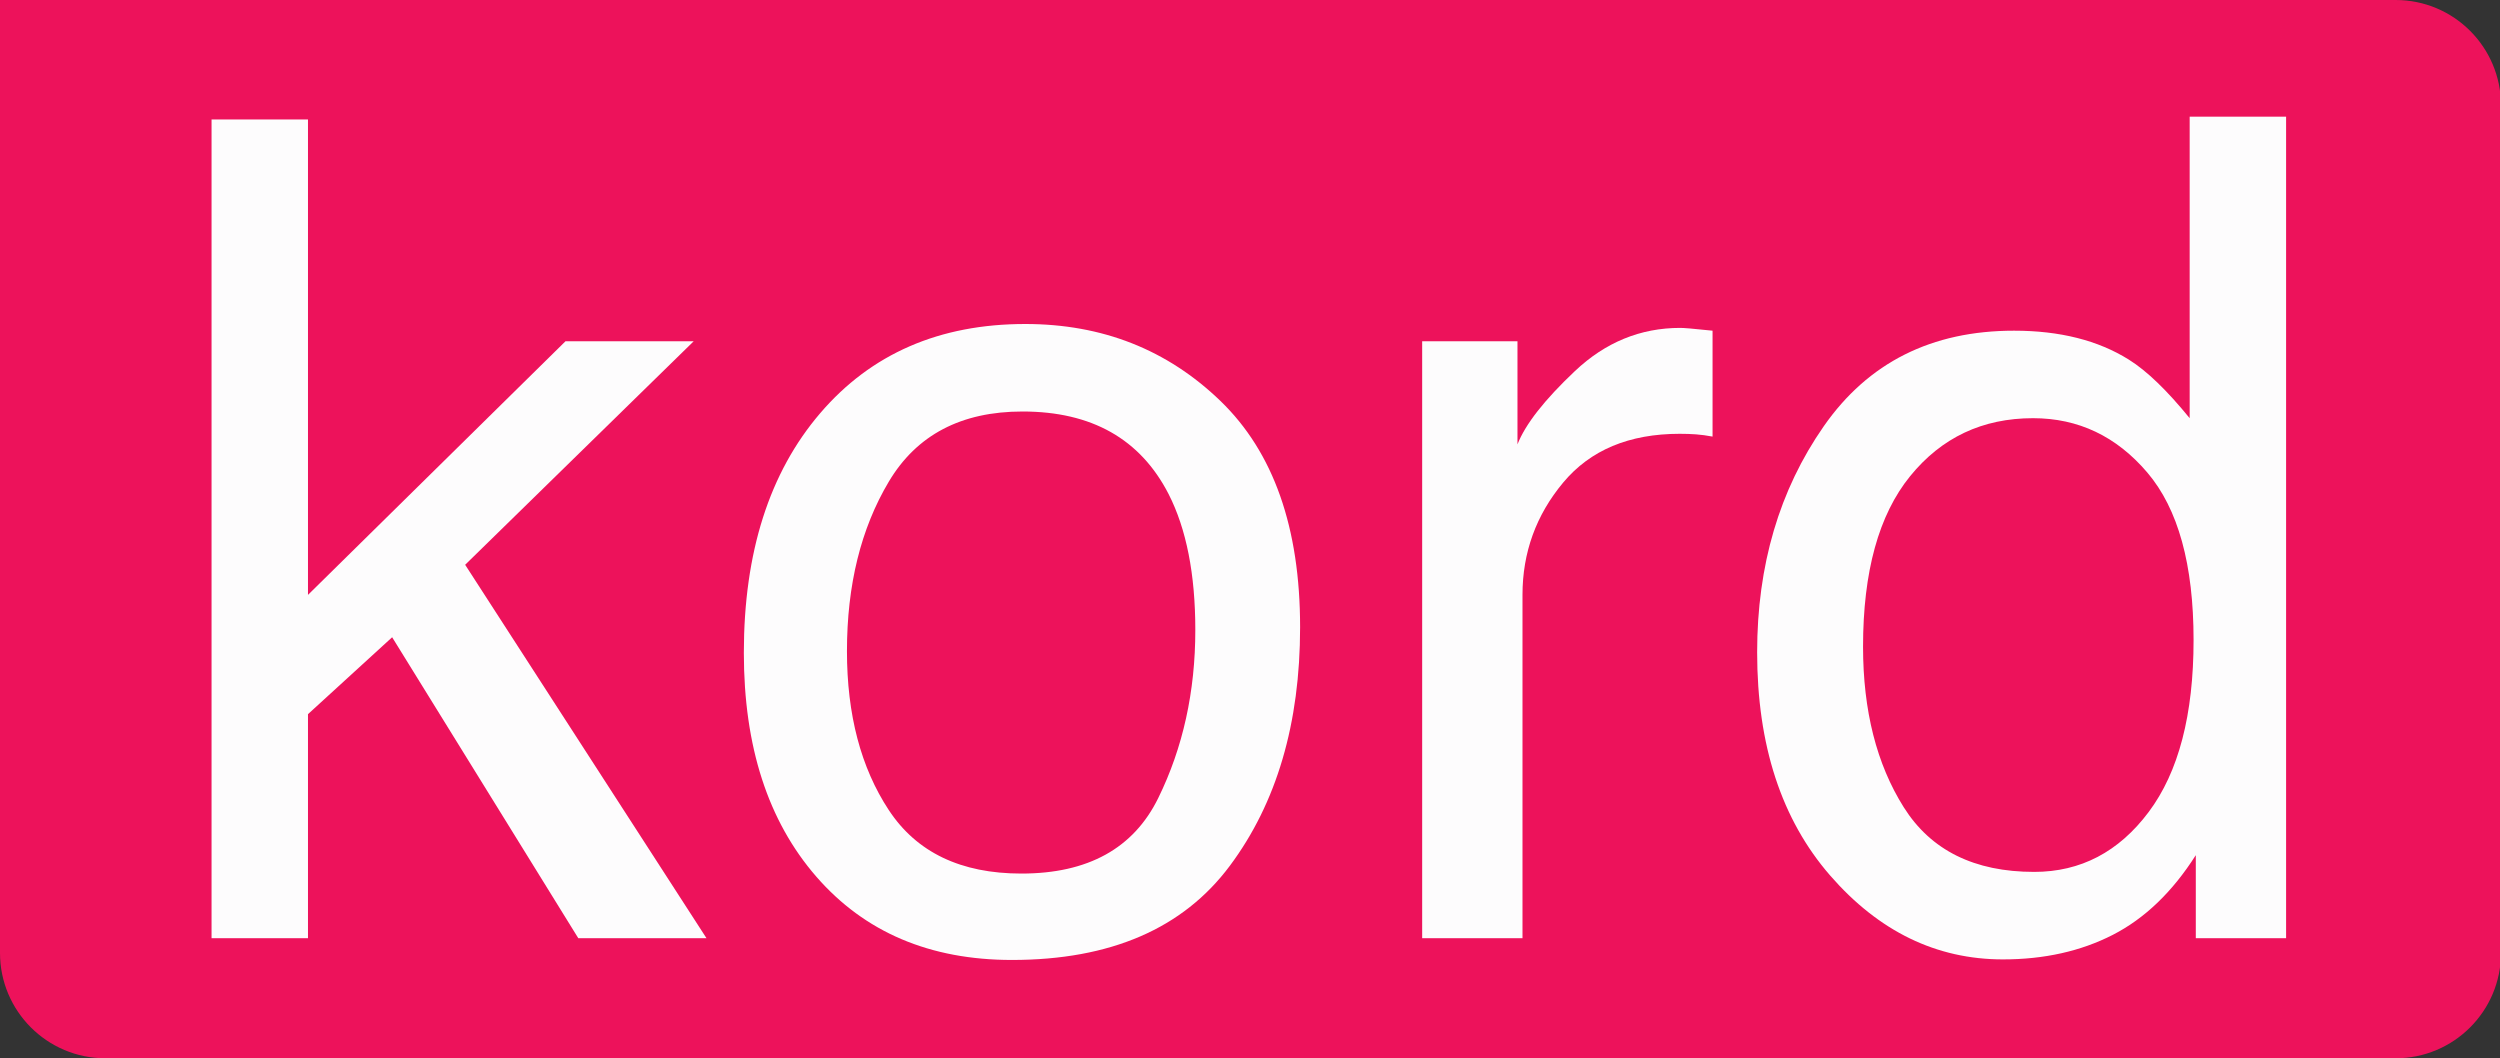 <?xml version="1.0" standalone="no"?>
<!DOCTYPE svg PUBLIC "-//W3C//DTD SVG 1.1//EN" "http://www.w3.org/Graphics/SVG/1.1/DTD/svg11.dtd">
<svg width="841px" height="356px" version="1.1" xmlns="http://www.w3.org/2000/svg" xmlns:xlink="http://www.w3.org/1999/xlink" xml:space="preserve" style="fill-rule:evenodd;clip-rule:evenodd;stroke-linejoin:round;stroke-miterlimit:1.414;">
    <rect width="100%" height="100%" fill="#333333" stroke="none"/>
    <g>
        <g id="Layer1">
            <g>
                <rect x="-7.10543e-15" y="1.42109e-14" width="228.453" height="178.492" style="fill:rgb(237,18,91);"/>
            </g>
            <g>
                <path d="M841.333,35.451C841.333,15.872 825.462,0 805.883,0L35.451,0C15.872,0 -2.84217e-14,15.872 -2.84217e-14,35.451L-2.84217e-14,320.549C-2.84217e-14,340.128 15.872,356 35.451,356L805.883,356C825.462,356 841.333,340.128 841.333,320.549L841.333,35.451Z" style="fill:rgb(237,18,91);"/>
            </g>
            <g>
                <path d="M71.167,40.18L103.604,40.18L103.604,200.118L190.229,114.805L233.354,114.805L156.479,189.993L237.667,315.618L194.542,315.618L131.917,214.368L103.604,240.243L103.604,315.618L71.167,315.618L71.167,40.18Z" style="fill:rgb(253,252,253);fill-rule:nonzero;"/>
                <path d="M389.635,268.462C397.948,251.524 402.104,232.68 402.104,211.93C402.104,193.18 399.104,177.93 393.104,166.18C383.604,147.68 367.229,138.43 343.979,138.43C323.354,138.43 308.354,146.305 298.979,162.055C289.604,177.805 284.917,196.805 284.917,219.055C284.917,240.43 289.604,258.243 298.979,272.493C308.354,286.743 323.229,293.868 343.604,293.868C365.979,293.868 381.323,285.399 389.635,268.462ZM410.542,134.868C428.417,152.118 437.354,177.493 437.354,210.993C437.354,243.368 429.479,270.118 413.729,291.243C397.979,312.368 373.542,322.93 340.417,322.93C312.792,322.93 290.854,313.587 274.604,294.899C258.354,276.212 250.229,251.118 250.229,219.618C250.229,185.868 258.792,158.993 275.917,138.993C293.042,118.993 316.042,108.993 344.917,108.993C370.792,108.993 392.667,117.618 410.542,134.868Z" style="fill:rgb(253,252,253);fill-rule:nonzero;"/>
                <path d="M478.417,114.805L510.479,114.805L510.479,149.493C513.104,142.743 519.542,134.524 529.792,124.837C540.042,115.149 551.854,110.305 565.229,110.305C565.854,110.305 566.917,110.368 568.417,110.493C569.917,110.618 572.479,110.868 576.104,111.243L576.104,146.868C574.104,146.493 572.26,146.243 570.573,146.118C568.885,145.993 567.042,145.93 565.042,145.93C548.042,145.93 534.979,151.399 525.854,162.337C516.729,173.274 512.167,185.868 512.167,200.118L512.167,315.618L478.417,315.618L478.417,114.805Z" style="fill:rgb(253,252,253);fill-rule:nonzero;"/>
                <path d="M640.417,271.555C649.542,286.055 664.167,293.305 684.292,293.305C699.917,293.305 712.76,286.587 722.823,273.149C732.885,259.712 737.917,240.43 737.917,215.305C737.917,189.93 732.729,171.149 722.354,158.962C711.979,146.774 699.167,140.68 683.917,140.68C666.917,140.68 653.135,147.18 642.573,160.18C632.01,173.18 626.729,192.305 626.729,217.555C626.729,239.055 631.292,257.055 640.417,271.555ZM716.167,120.993C722.167,124.743 728.979,131.305 736.604,140.68L736.604,39.243L769.042,39.243L769.042,315.618L738.667,315.618L738.667,287.68C730.792,300.055 721.479,308.993 710.729,314.493C699.979,319.993 687.667,322.743 673.792,322.743C651.417,322.743 632.042,313.337 615.667,294.524C599.292,275.712 591.104,250.68 591.104,219.43C591.104,190.18 598.573,164.837 613.51,143.399C628.448,121.962 649.792,111.243 677.542,111.243C692.917,111.243 705.792,114.493 716.167,120.993Z" style="fill:rgb(253,252,253);fill-rule:nonzero;"/>
            </g>
        </g>
    </g>
</svg>
